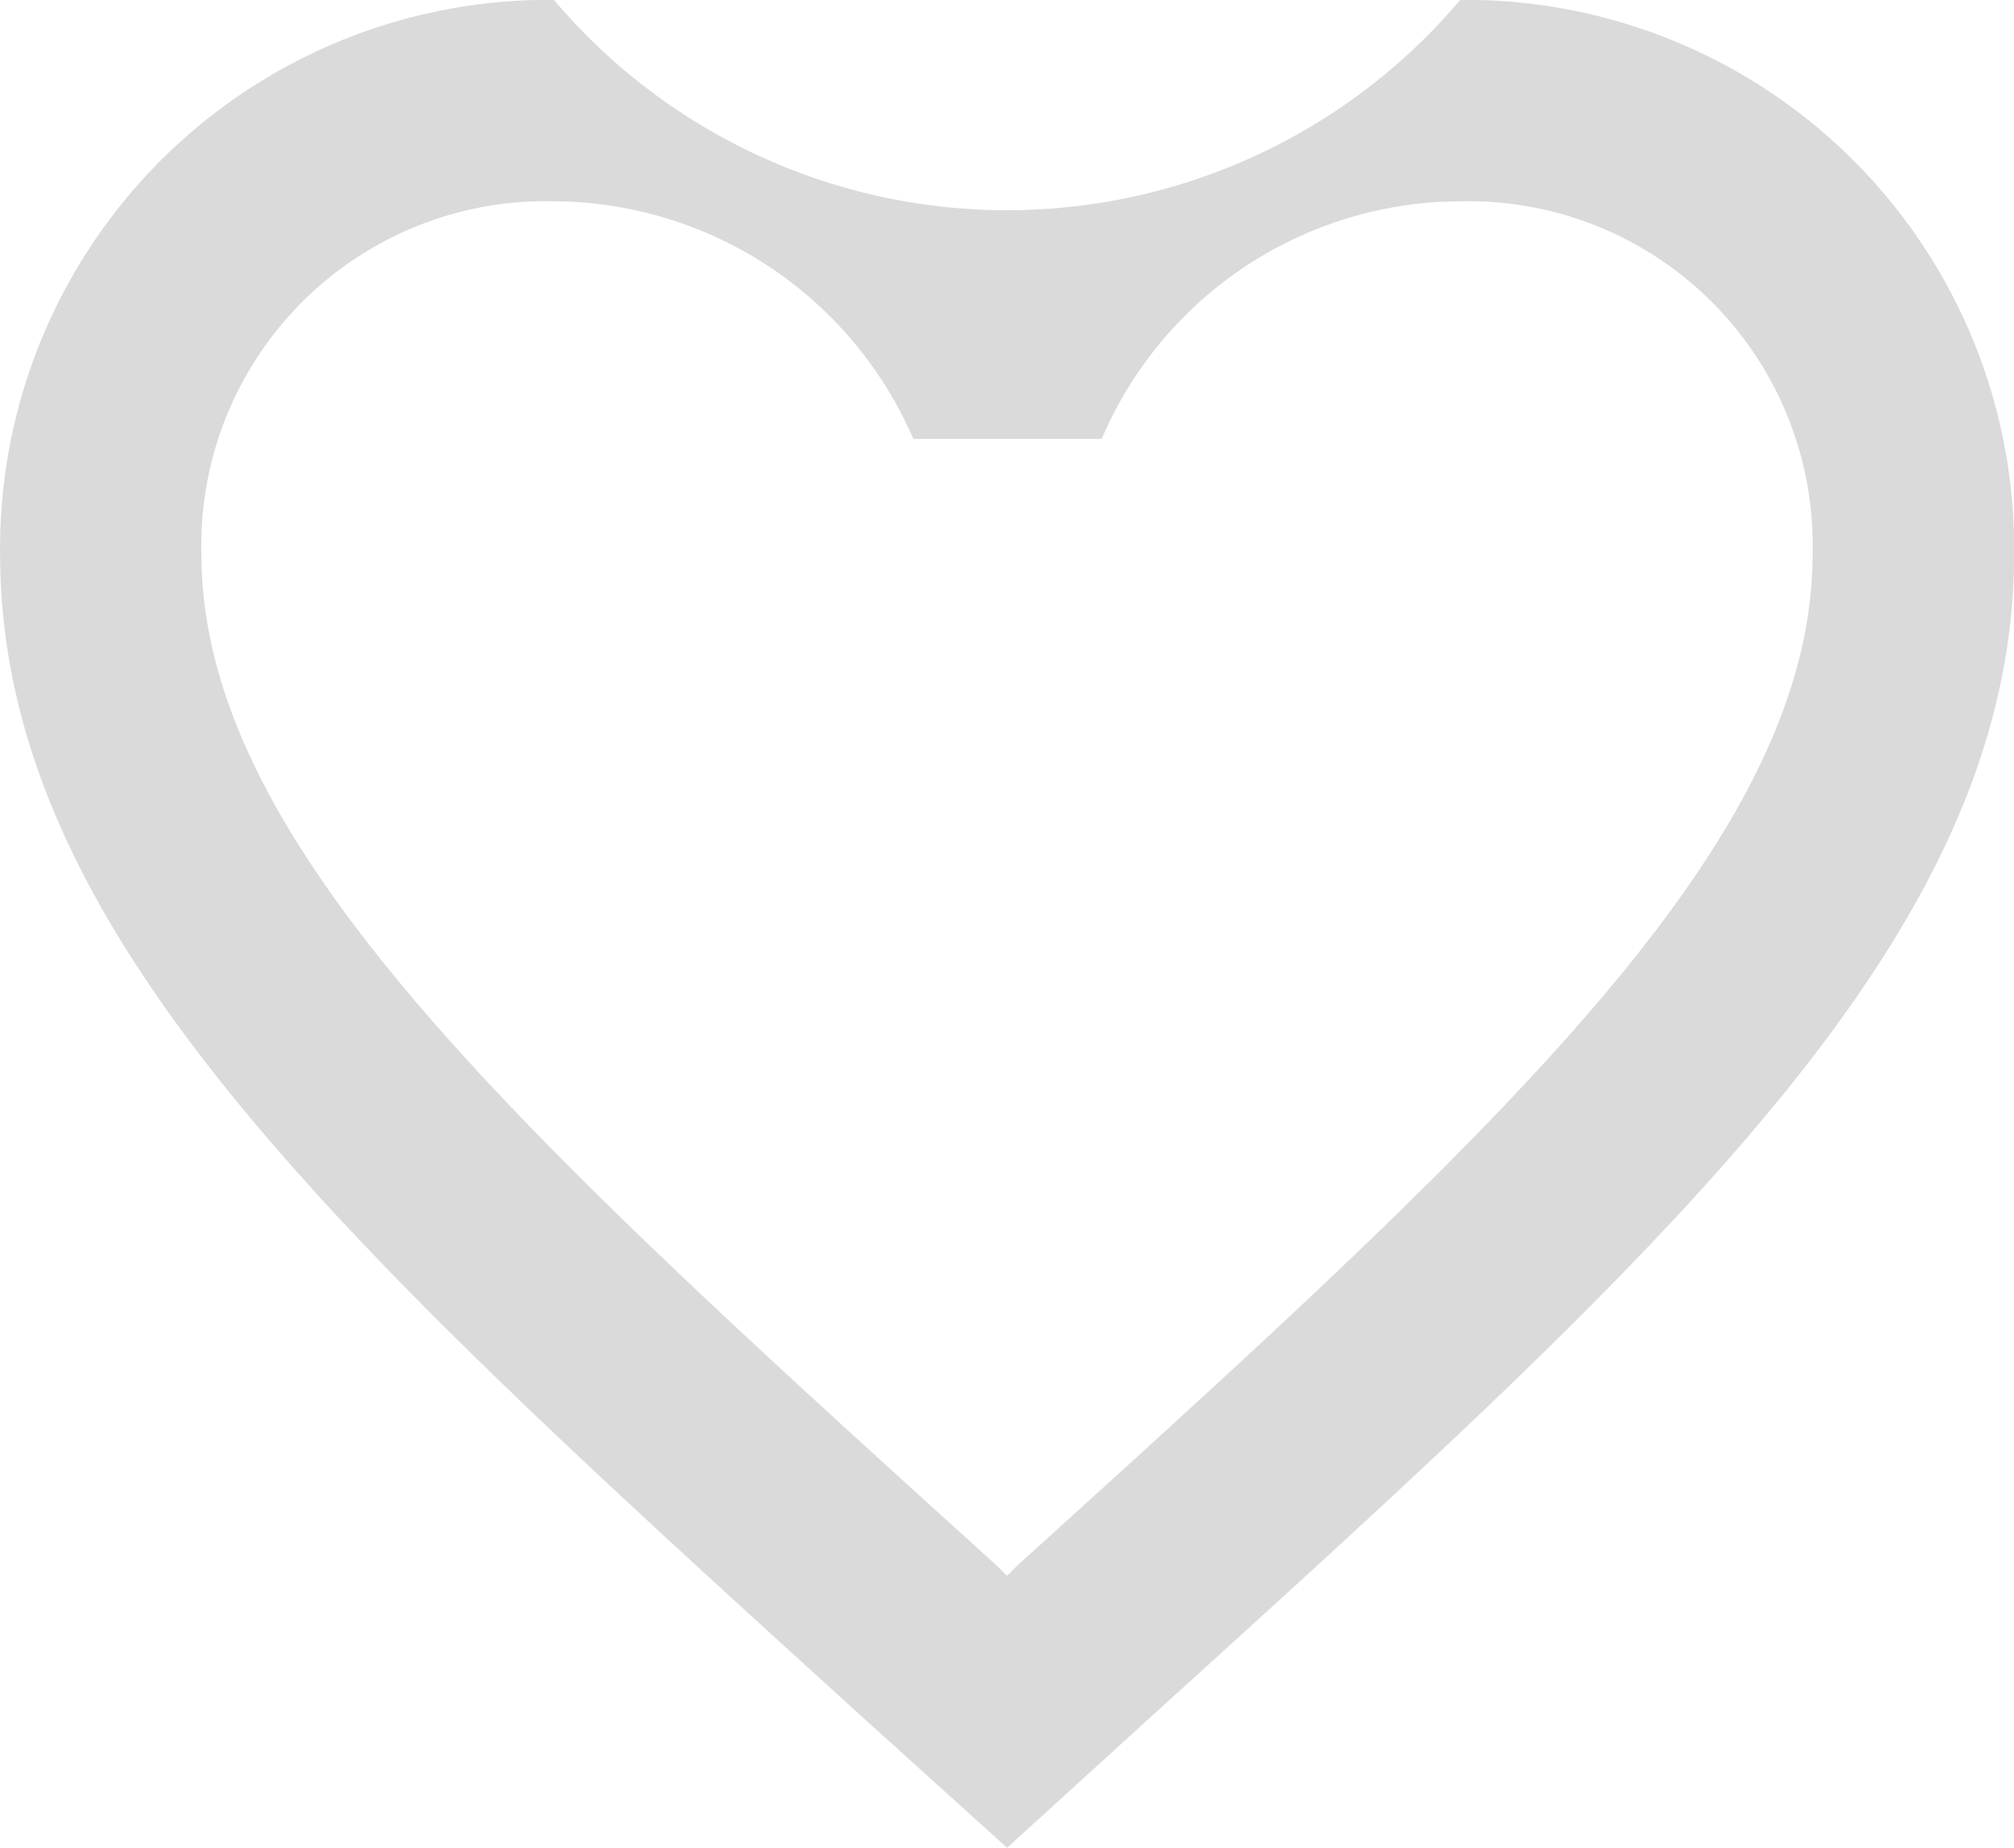 <svg xmlns="http://www.w3.org/2000/svg" width="20" height="18.35" viewBox="0 0 20 18.35">
  <defs>
    <style>
      .cls-1 {
        fill: #dadada;
      }
    </style>
  </defs>
  <path id="wishlist_icon" data-name="wishlist icon" class="cls-1" d="M7433.549,527.039c-5.147-4.679-8.548-7.76-8.548-11.539a5.446,5.446,0,0,1,5.5-5.5,5.892,5.892,0,0,0,9,0,5.446,5.446,0,0,1,5.5,5.5c0,3.78-3.4,6.861-8.55,11.53l-1.45,1.321Zm1.351-1.489.1.1.1-.1c4.759-4.31,7.9-7.16,7.9-10.05a3.418,3.418,0,0,0-3.5-3.5,3.885,3.885,0,0,0-3.56,2.36h-1.87A3.91,3.91,0,0,0,7430.5,512a3.418,3.418,0,0,0-3.5,3.5C7427,518.39,7430.141,521.239,7434.9,525.55Z" transform="translate(-7425 -510.001)"/>
</svg>
